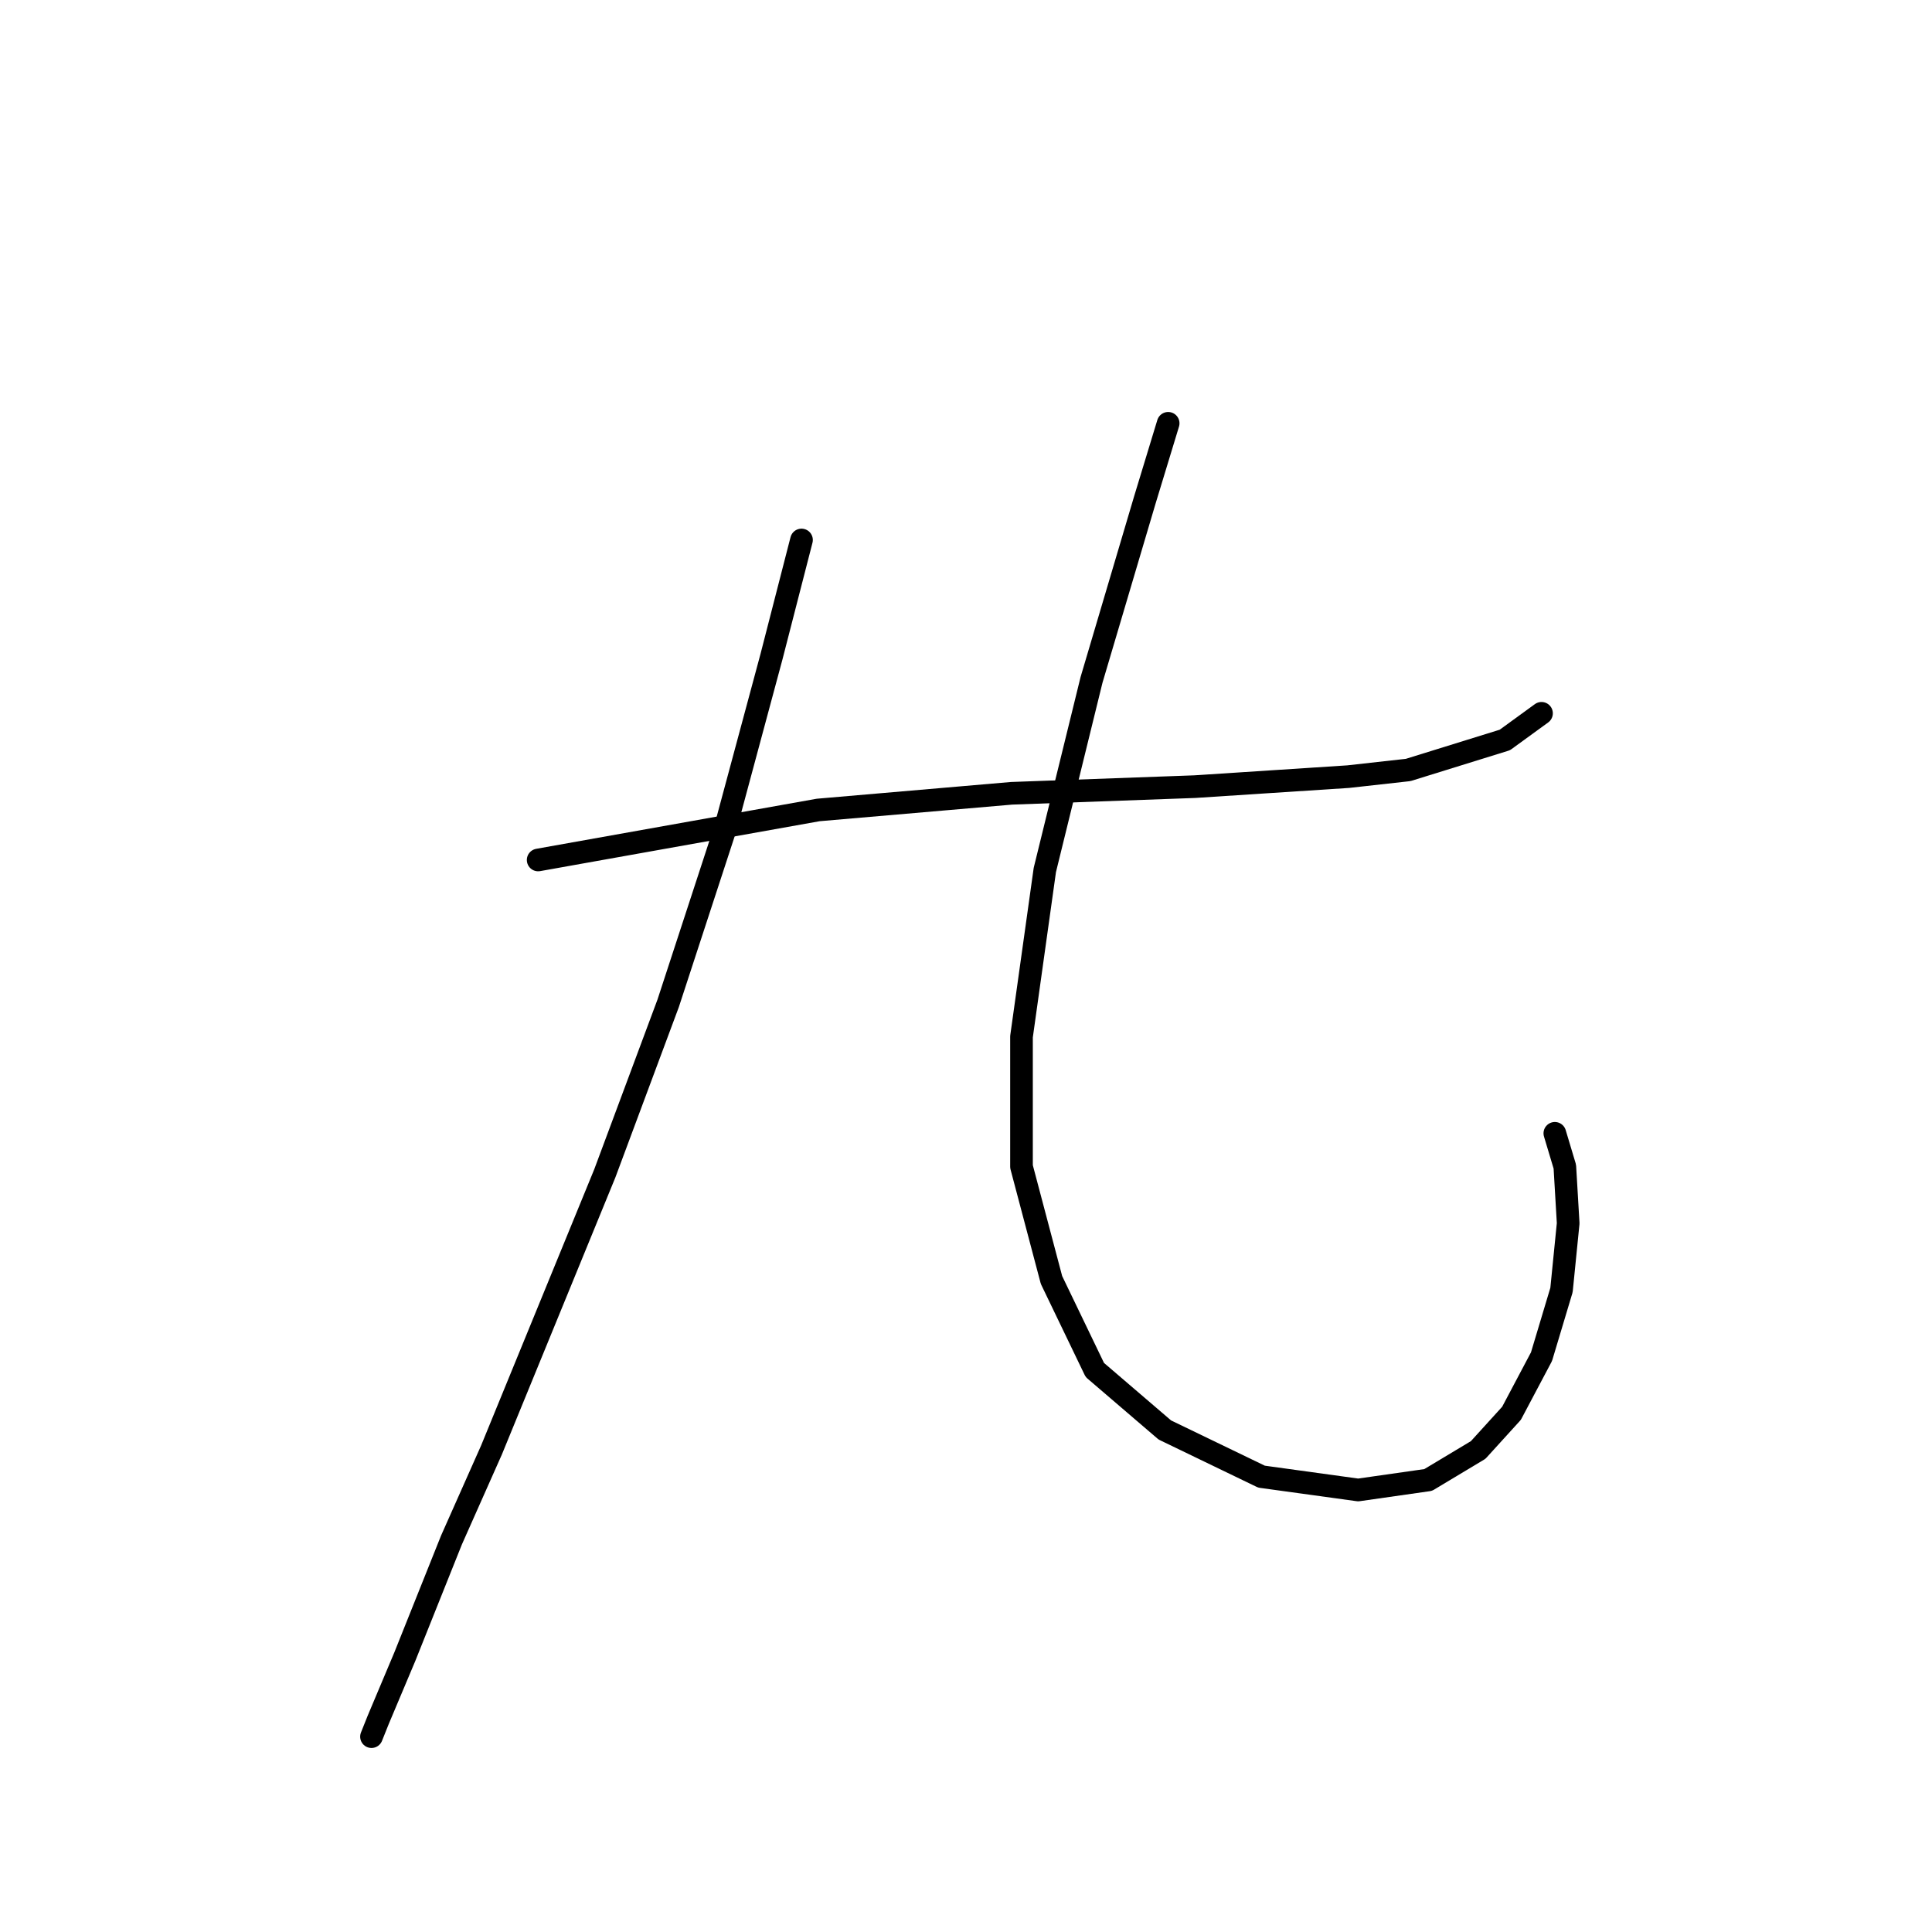 <?xml version="1.0" standalone="no"?>
    <svg width="256" height="256" xmlns="http://www.w3.org/2000/svg" version="1.1">
    <polyline stroke="black" stroke-width="3" stroke-linecap="round" fill="transparent" stroke-linejoin="round" points="71.309 113.951 108.411 107.326 134.029 105.117 158.322 104.234 178.64 102.909 186.59 102.025 199.399 98.05 204.258 94.517 204.258 94.517 " />
        <polyline stroke="black" stroke-width="3" stroke-linecap="round" fill="transparent" stroke-linejoin="round" points="106.203 71.549 102.227 87.008 96.044 109.976 88.535 132.944 80.143 155.47 65.126 192.13 59.825 204.056 53.642 219.515 50.108 227.907 49.225 230.115 49.225 230.115 " />
        <polyline stroke="black" stroke-width="3" stroke-linecap="round" fill="transparent" stroke-linejoin="round" points="154.788 56.09 151.697 66.249 148.163 78.174 144.63 90.1 138.446 115.276 135.354 137.361 135.354 154.586 139.329 169.604 145.071 181.529 154.347 189.48 167.156 195.664 179.965 197.43 189.24 196.105 195.865 192.13 200.282 187.271 204.258 179.763 206.908 170.929 207.791 162.095 207.349 154.586 206.024 150.17 206.024 150.17 " />
        </svg>